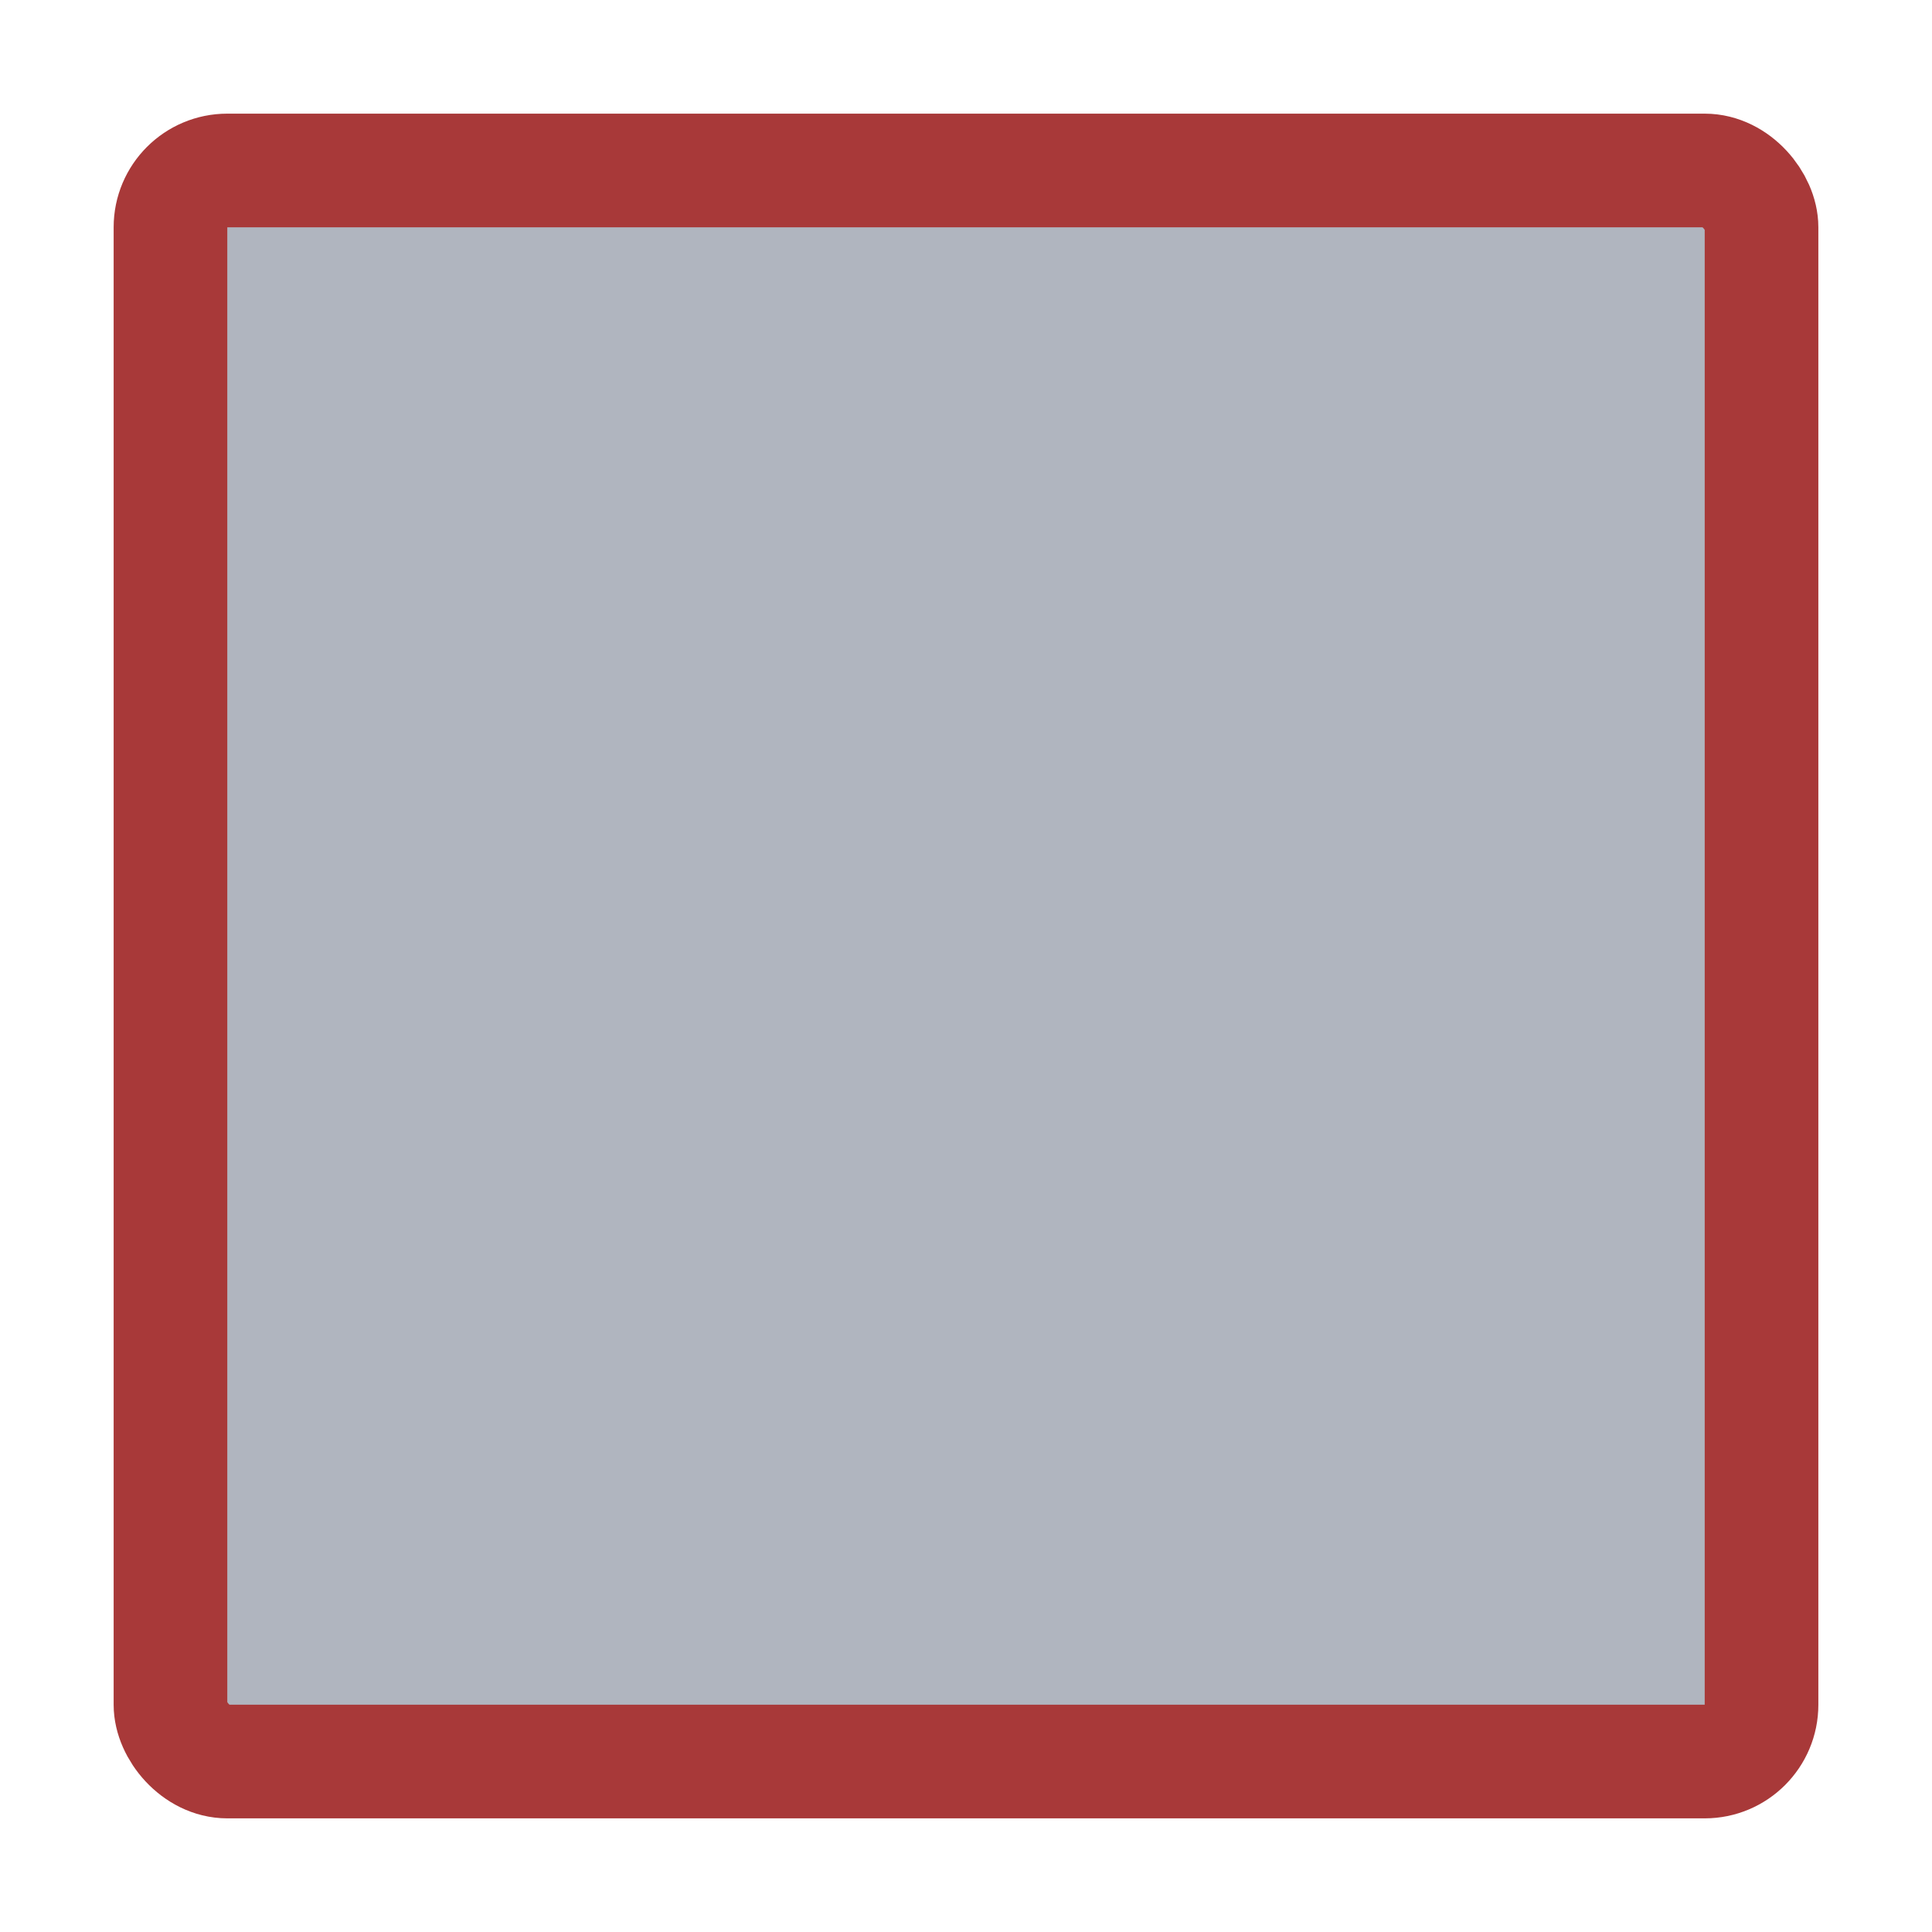 <svg width="17" height="17" viewBox="0 0 17 17" fill="none" xmlns="http://www.w3.org/2000/svg">
<g id="square_02">
<g id="default / square_02">
<g id="square/square_base">
<g id="stretchable-items">
<rect id="shape" x="1.5" y="1.5" width="14" height="14" rx="0.5" fill="#B0B5BF" stroke="#A83939"/>
</g>
</g>
</g>
</g>
</svg>
